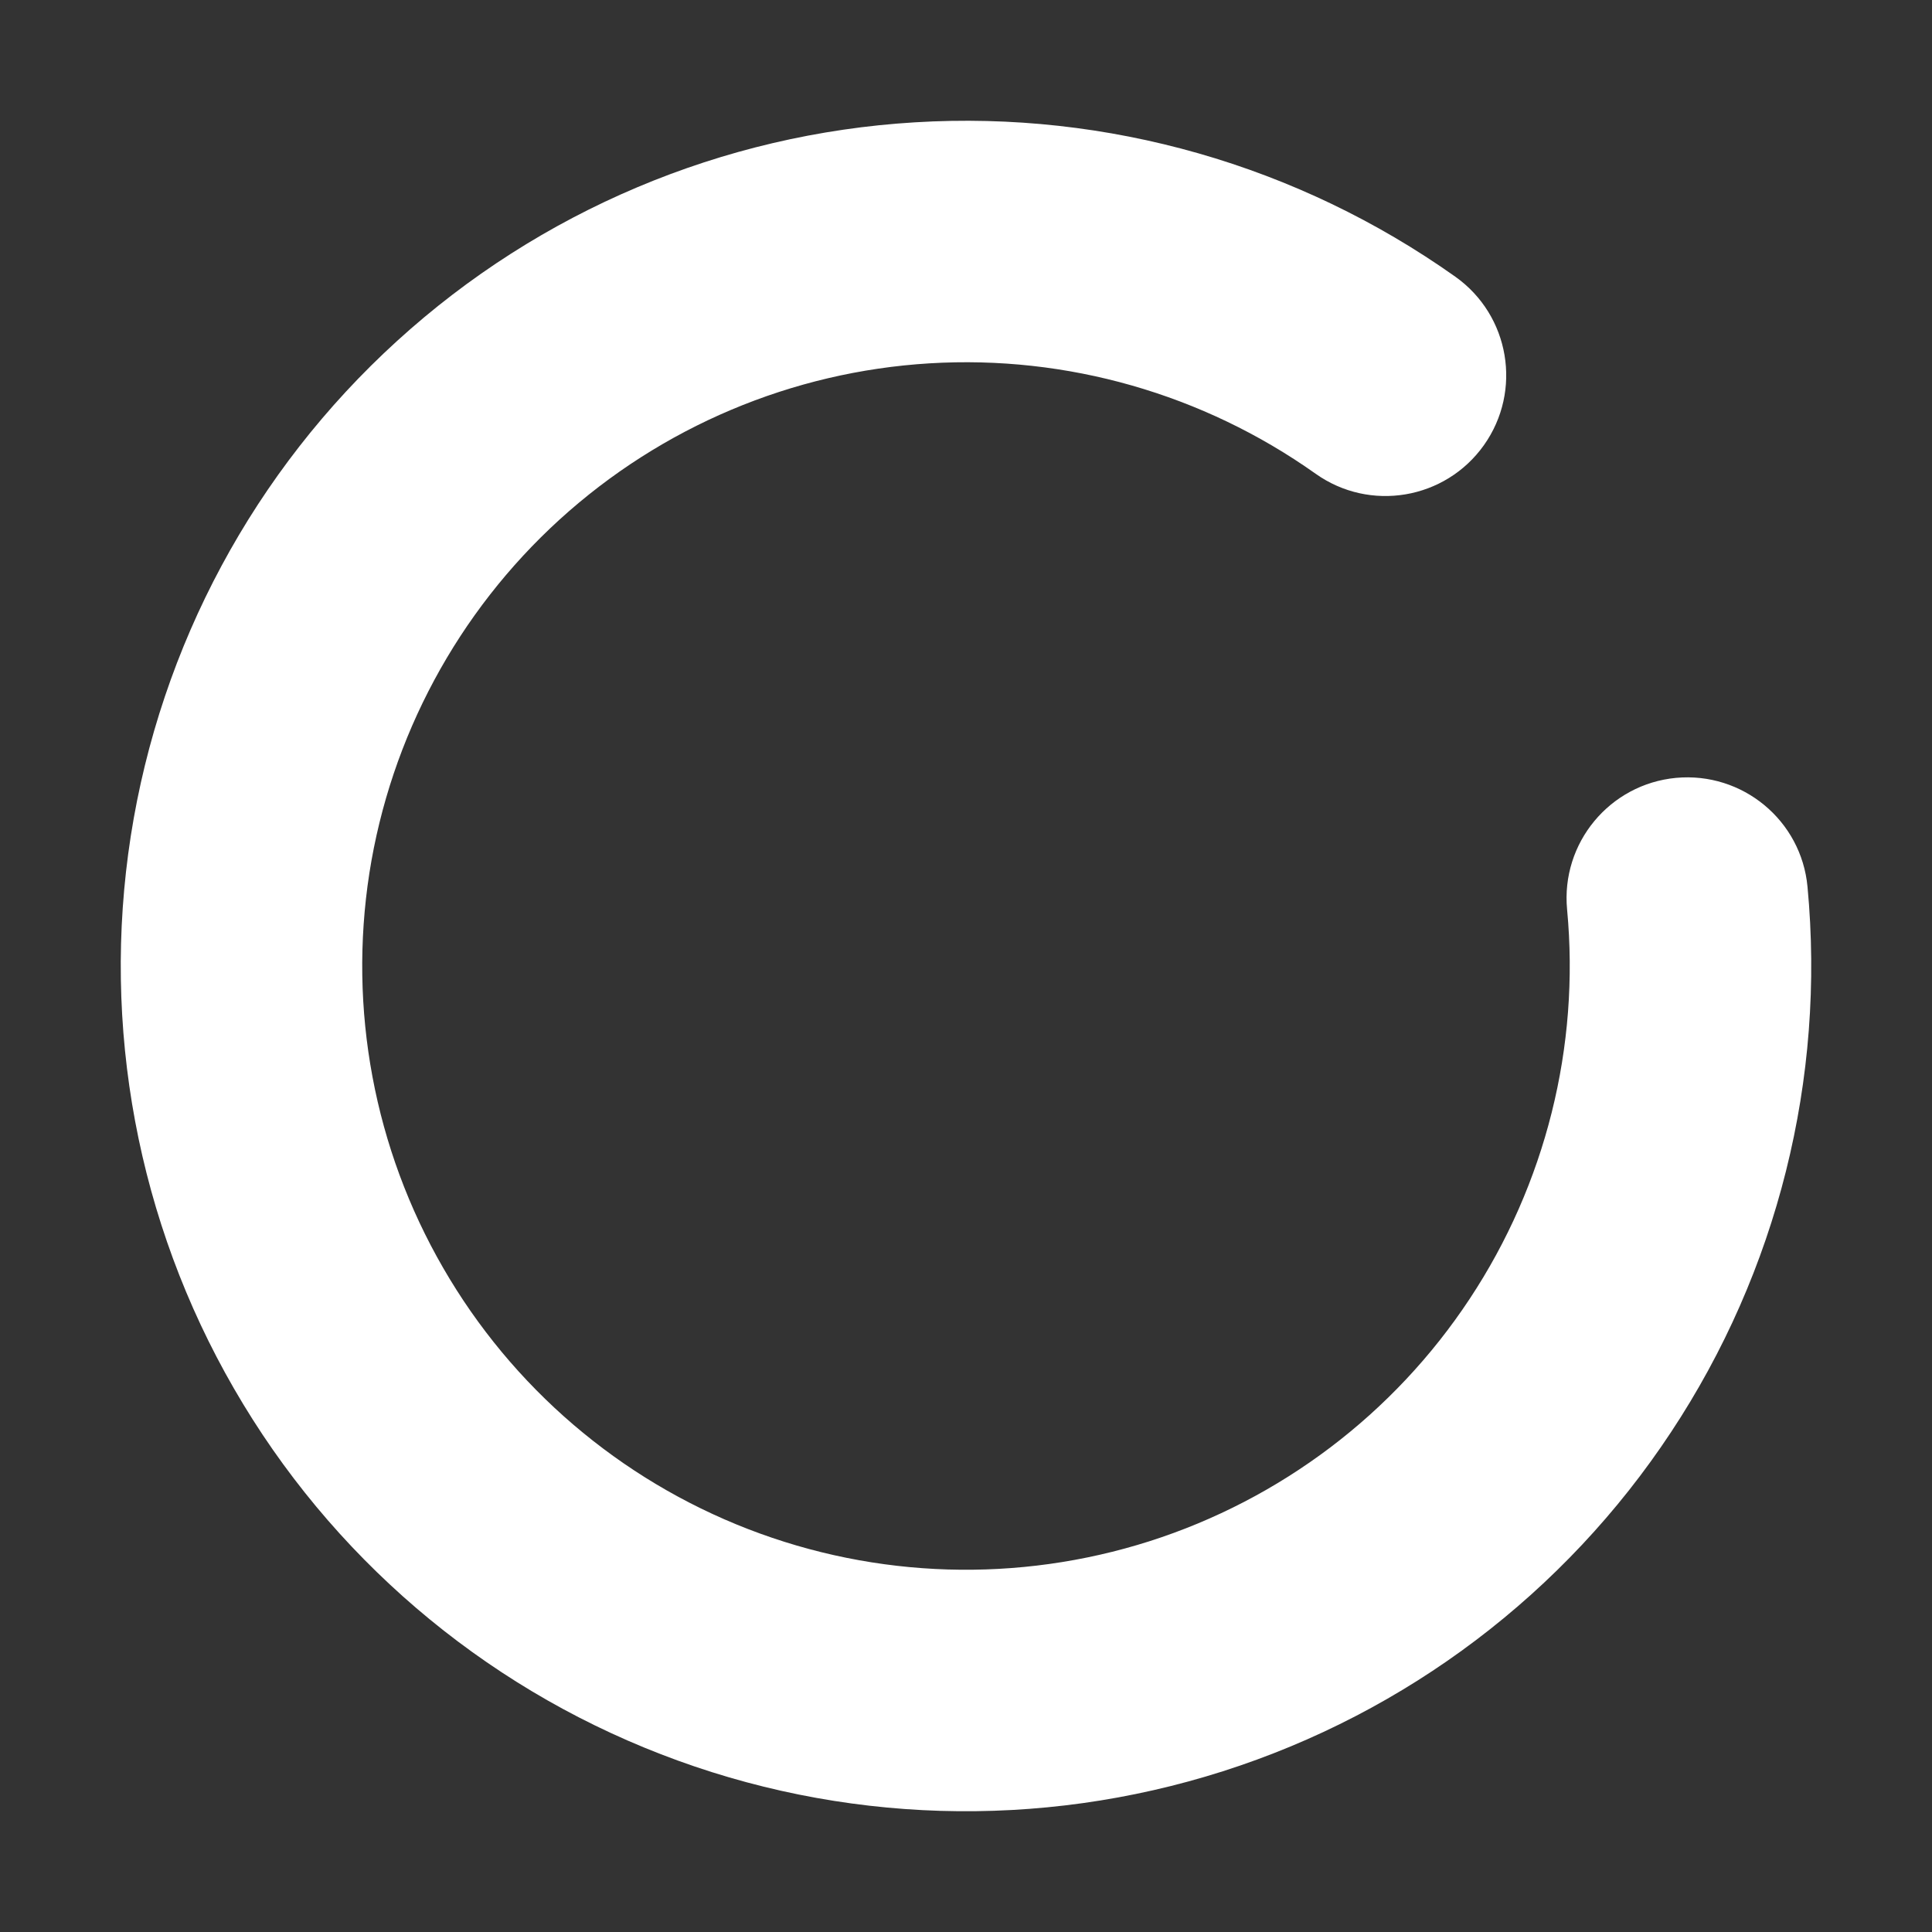 <svg width="16" height="16" viewBox="0 0 16 16" fill="none" xmlns="http://www.w3.org/2000/svg">
<rect x="0" y="0" width="16" height="16" fill="#333333" stroke="none"/>
<path fill-rule="evenodd" clip-rule="evenodd" d="M12.289 3.687C11.969 4.137 11.345 4.243 10.895 3.923C9.964 3.263 8.836 2.94 7.698 3.009C6.559 3.078 5.478 3.535 4.634 4.303C3.791 5.071 3.235 6.104 3.059 7.231C2.884 8.359 3.099 9.512 3.67 10.5C4.24 11.488 5.131 12.251 6.195 12.663C7.259 13.075 8.432 13.11 9.519 12.764C10.606 12.417 11.542 11.709 12.171 10.757C12.8 9.806 13.085 8.667 12.978 7.532C12.926 6.982 13.33 6.494 13.88 6.442C14.43 6.391 14.918 6.794 14.969 7.344C15.119 8.934 14.72 10.528 13.839 11.86C12.959 13.193 11.649 14.184 10.127 14.669C8.605 15.154 6.963 15.105 5.474 14.528C3.984 13.952 2.736 12.883 1.938 11.5C1.139 10.117 0.838 8.502 1.083 6.924C1.329 5.346 2.107 3.899 3.288 2.824C4.469 1.748 5.982 1.109 7.577 1.013C9.171 0.916 10.75 1.368 12.053 2.292C12.503 2.612 12.609 3.236 12.289 3.687Z" fill="white"/>
</svg>
